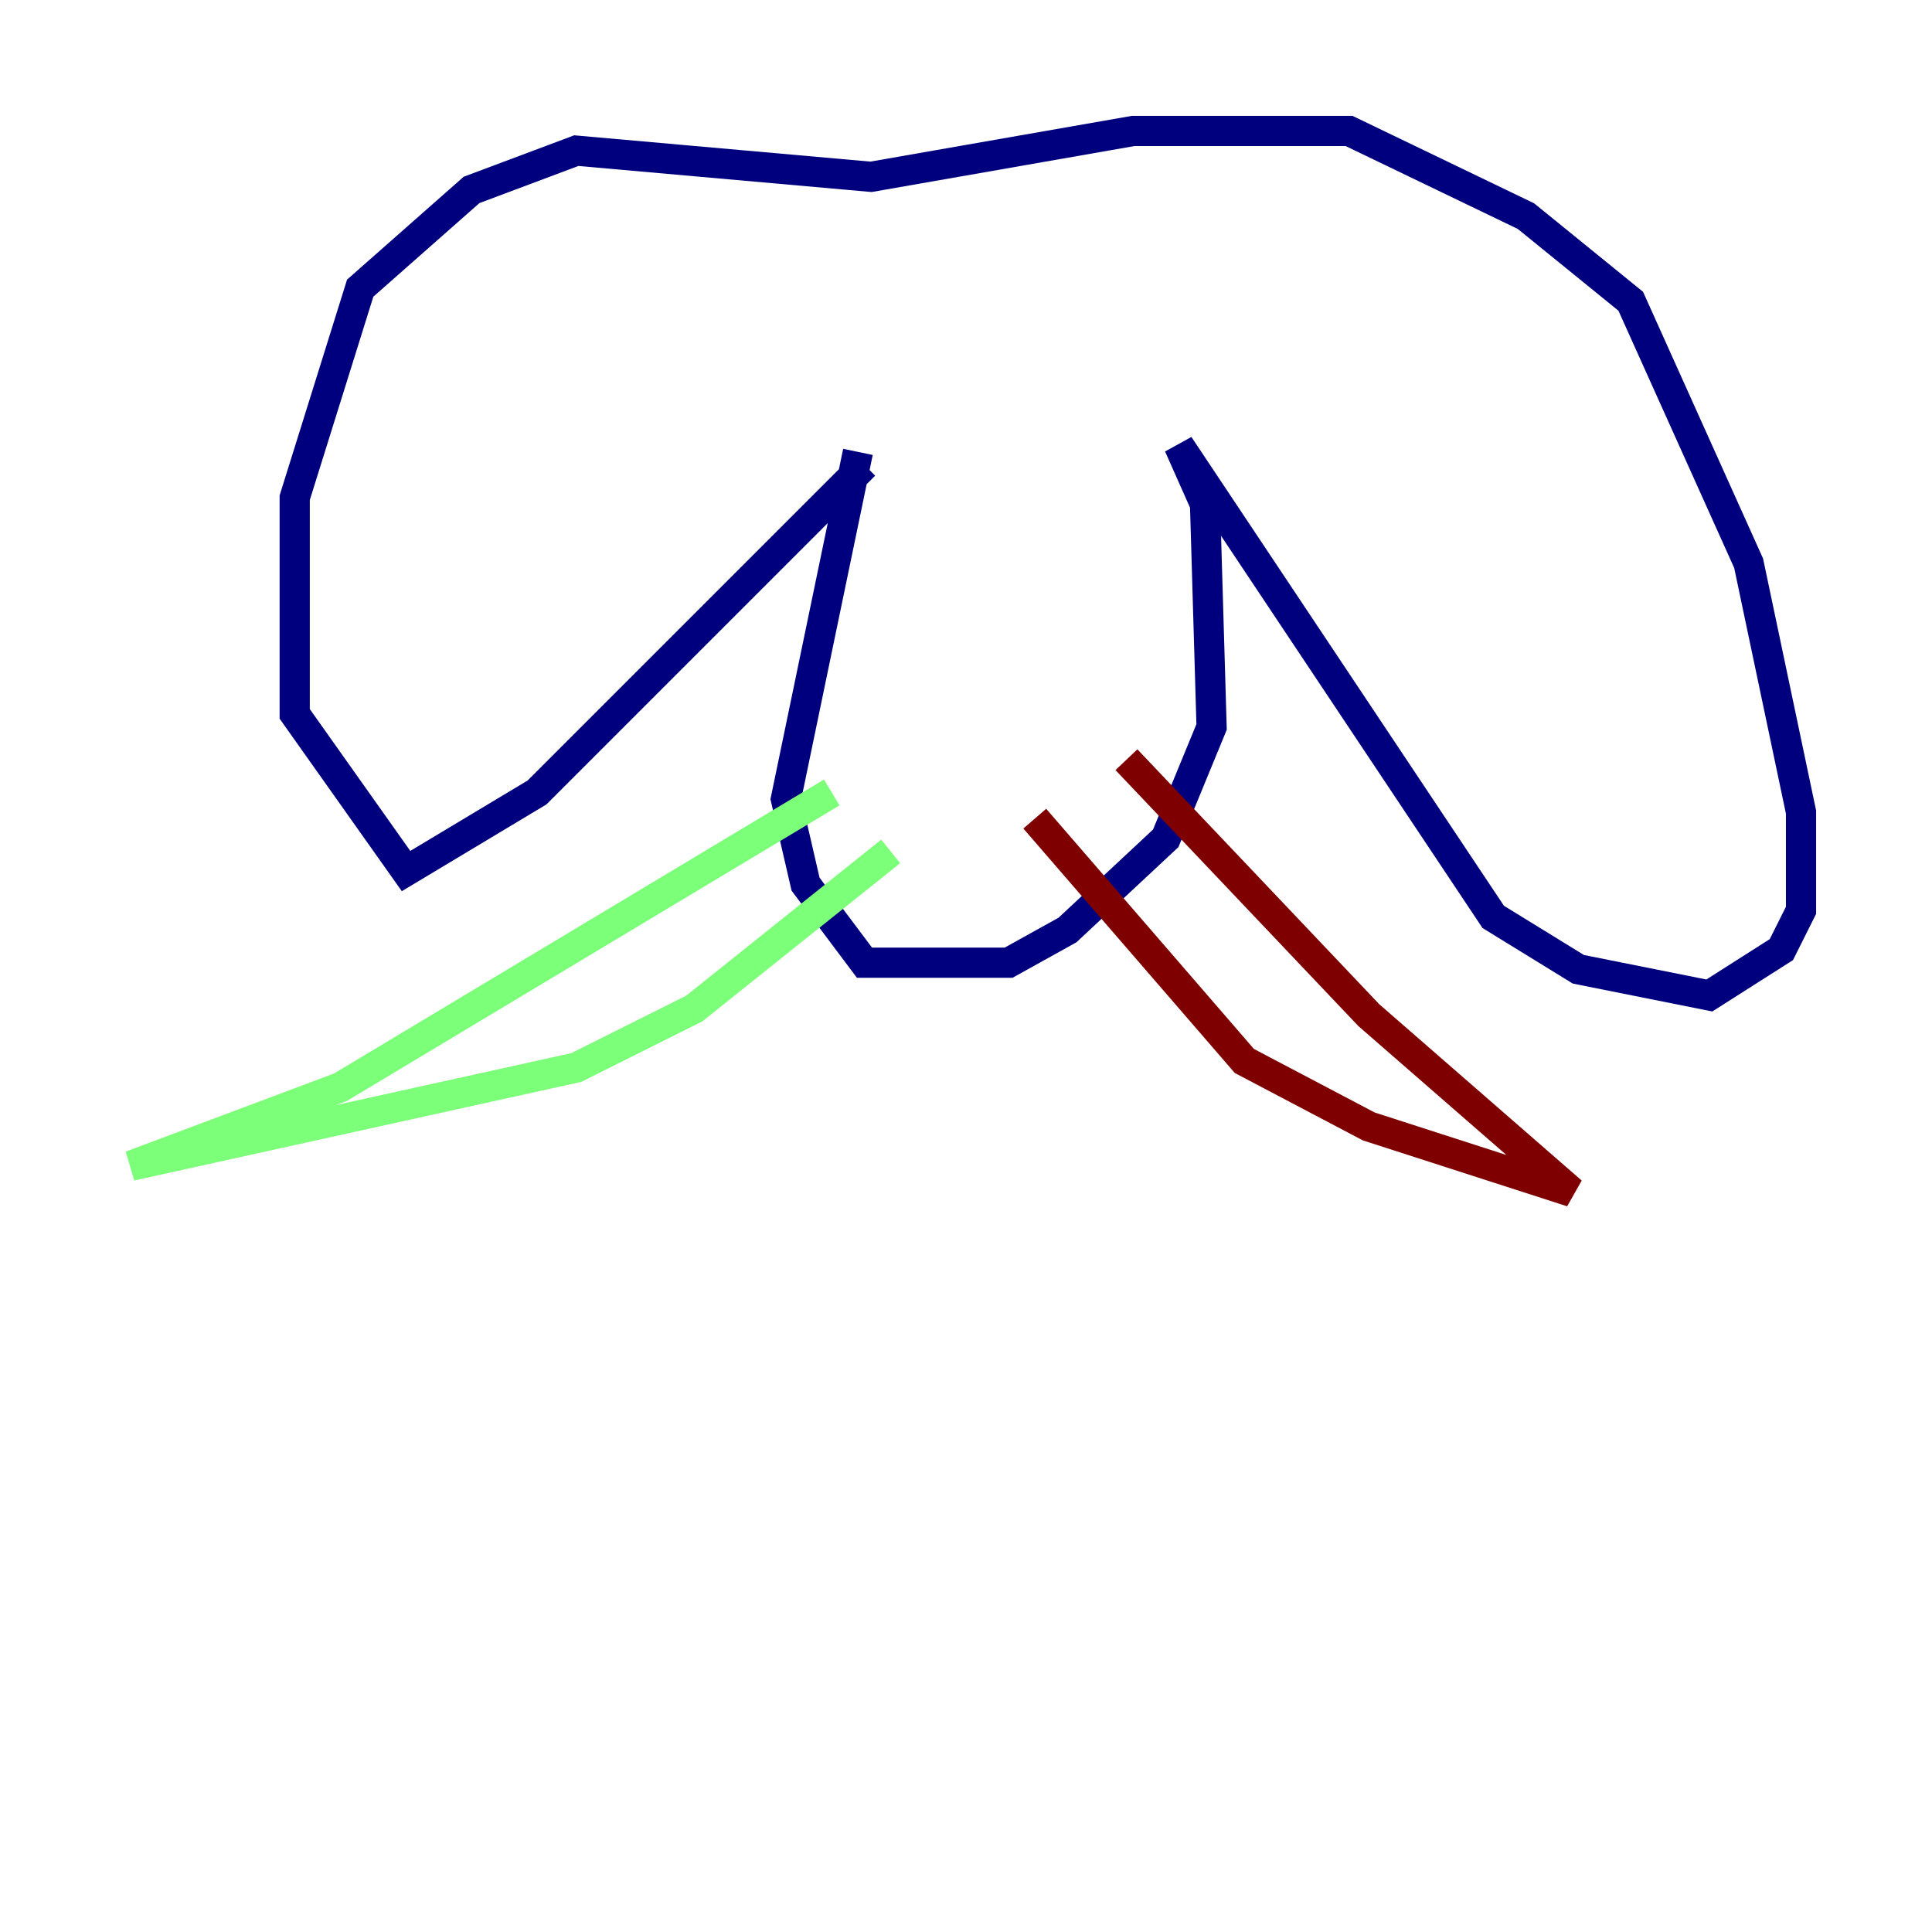 <?xml version="1.0" encoding="utf-8" ?>
<svg baseProfile="tiny" height="128" version="1.2" viewBox="0,0,128,128" width="128" xmlns="http://www.w3.org/2000/svg" xmlns:ev="http://www.w3.org/2001/xml-events" xmlns:xlink="http://www.w3.org/1999/xlink"><defs /><polyline fill="none" points="57.275,30.807 35.58,52.502 26.902,57.709 19.525,47.295 19.525,32.976 23.864,19.091 31.241,12.583 38.183,9.98 57.709,11.715 75.064,8.678 89.383,8.678 101.098,14.319 108.041,19.959 115.851,37.315 119.322,53.803 119.322,60.312 118.02,62.915 113.248,65.953 104.57,64.217 98.929,60.746 78.102,29.505 79.837,33.41 80.271,48.163 77.234,55.539 70.725,61.614 66.82,63.783 57.275,63.783 53.37,58.576 52.068,52.936 56.841,29.939" stroke="#00007f" stroke-width="2" /><polyline fill="none" points="55.105,52.502 22.563,72.027 8.678,77.234 38.183,70.725 45.993,66.82 59.01,56.407" stroke="#7cff79" stroke-width="2" /><polyline fill="none" points="68.556,54.237 82.441,70.291 90.685,74.63 104.136,78.969 90.685,67.254 74.63,50.332" stroke="#7f0000" stroke-width="2" /></svg>